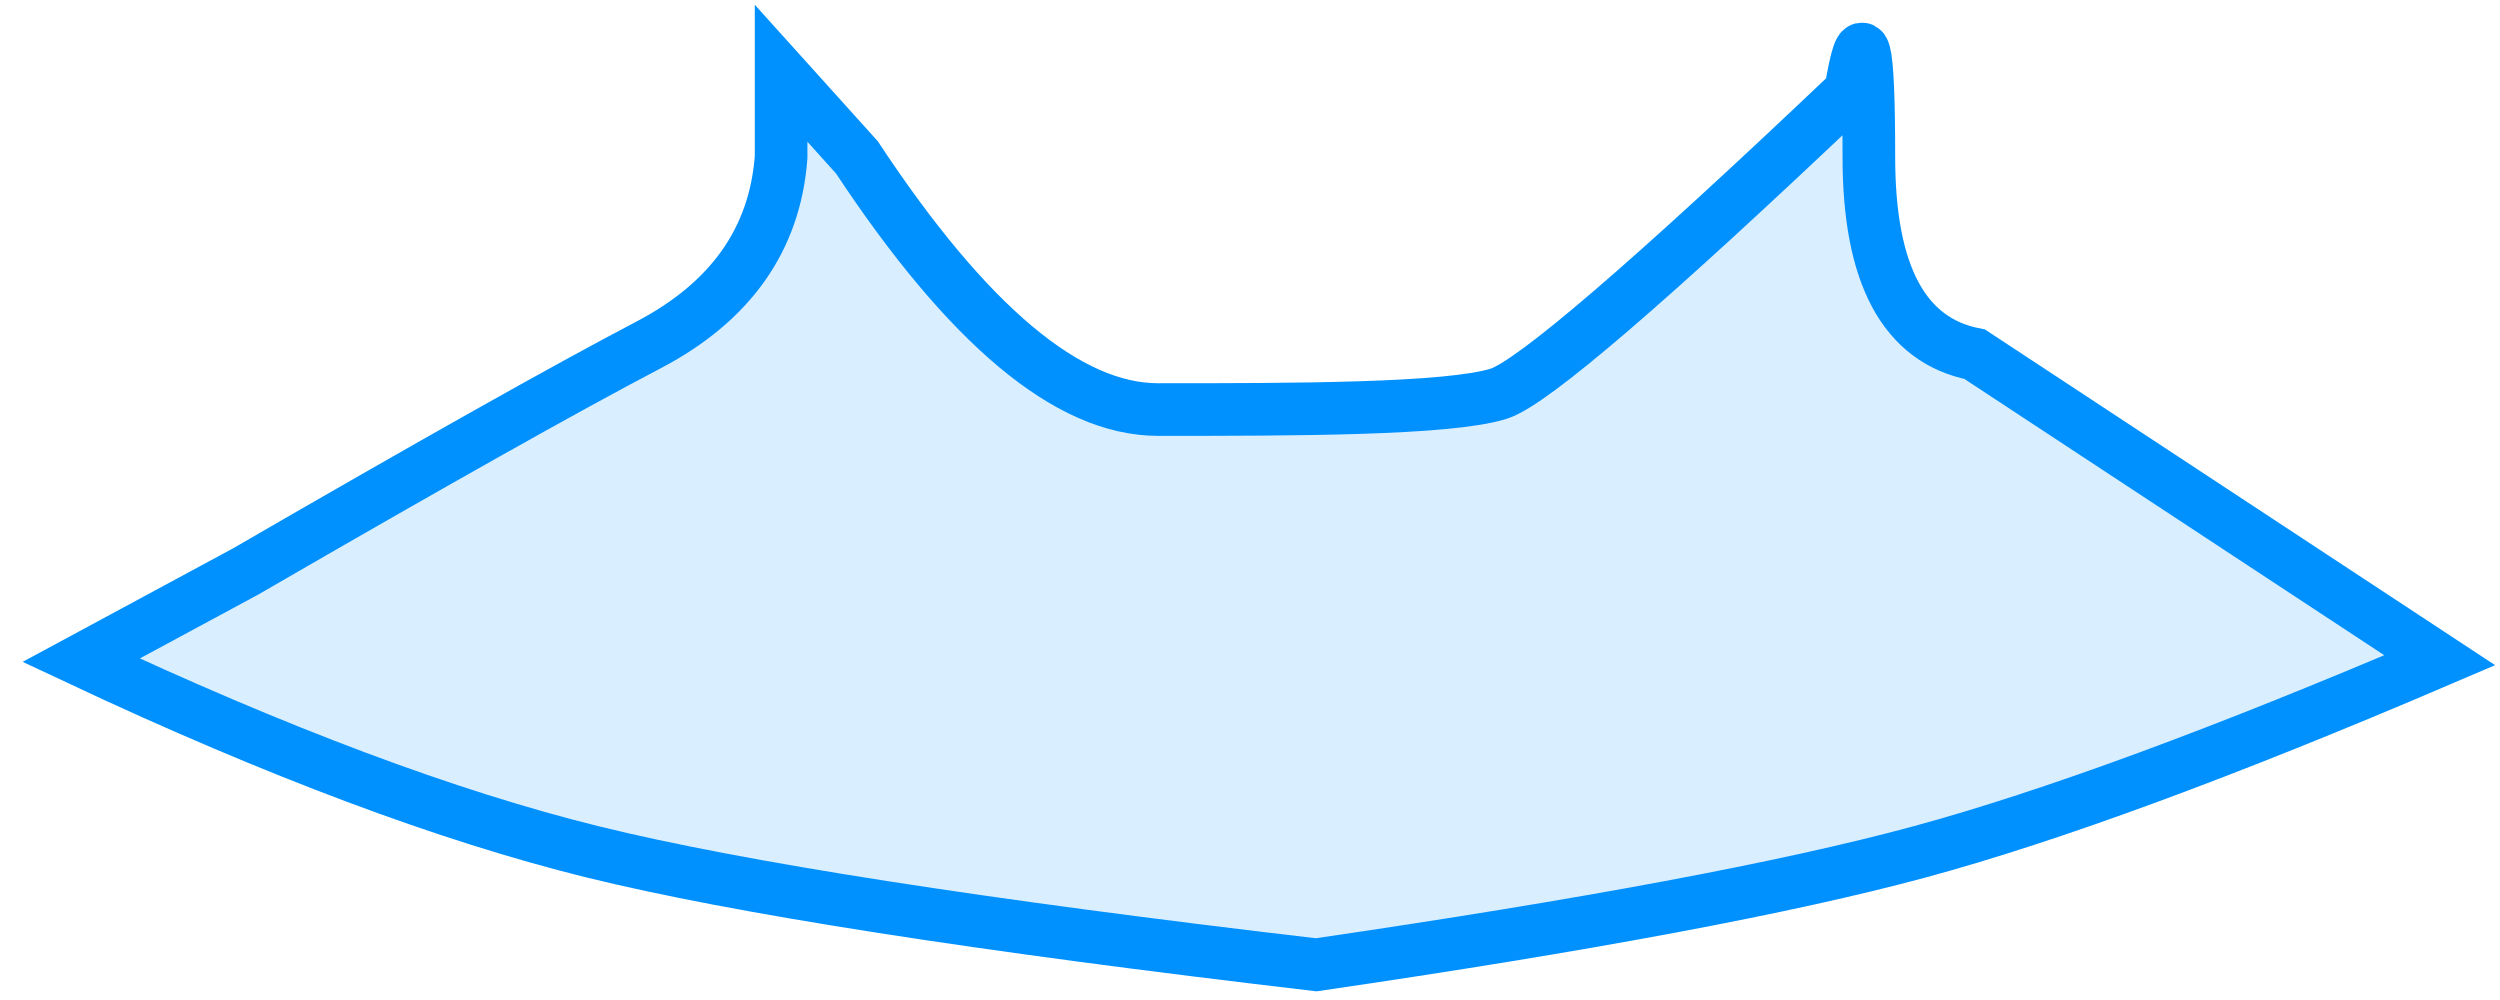 <?xml version="1.0" encoding="UTF-8"?>
<svg width="95px" height="38px" viewBox="0 0 95 38" version="1.1" xmlns="http://www.w3.org/2000/svg" xmlns:xlink="http://www.w3.org/1999/xlink">
    <title>male-front-neck</title>
    <g id="Page-1" stroke="none" stroke-width="1" fill="none" fill-rule="evenodd" fill-opacity="0.15">
        <g id="Artboard" transform="translate(-73, -74)" fill="#0091FF" stroke="#0091FF" stroke-width="2">
            <path d="M102.682,79.978 C102.446,83.096 100.766,85.473 97.642,87.109 C94.519,88.745 89.416,91.614 82.335,95.715 L76.081,99.089 C83.533,102.585 90.015,105.013 95.53,106.373 C101.044,107.733 110.206,109.162 123.015,110.662 C133.282,109.162 140.923,107.732 145.937,106.373 C150.95,105.014 157.541,102.586 165.71,99.089 L148.04,87.461 C145.358,86.936 144.017,84.441 144.017,79.978 C144.017,75.515 143.785,74.681 143.32,77.474 C135.682,84.729 131.227,88.557 129.955,88.96 C128.047,89.563 122.121,89.563 117.004,89.563 C113.593,89.563 109.779,86.368 105.561,79.978 L102.682,76.784 L102.682,78.179 L102.682,79.978 Z" id="male-front-neck"></path>
        </g>
    </g>
</svg>